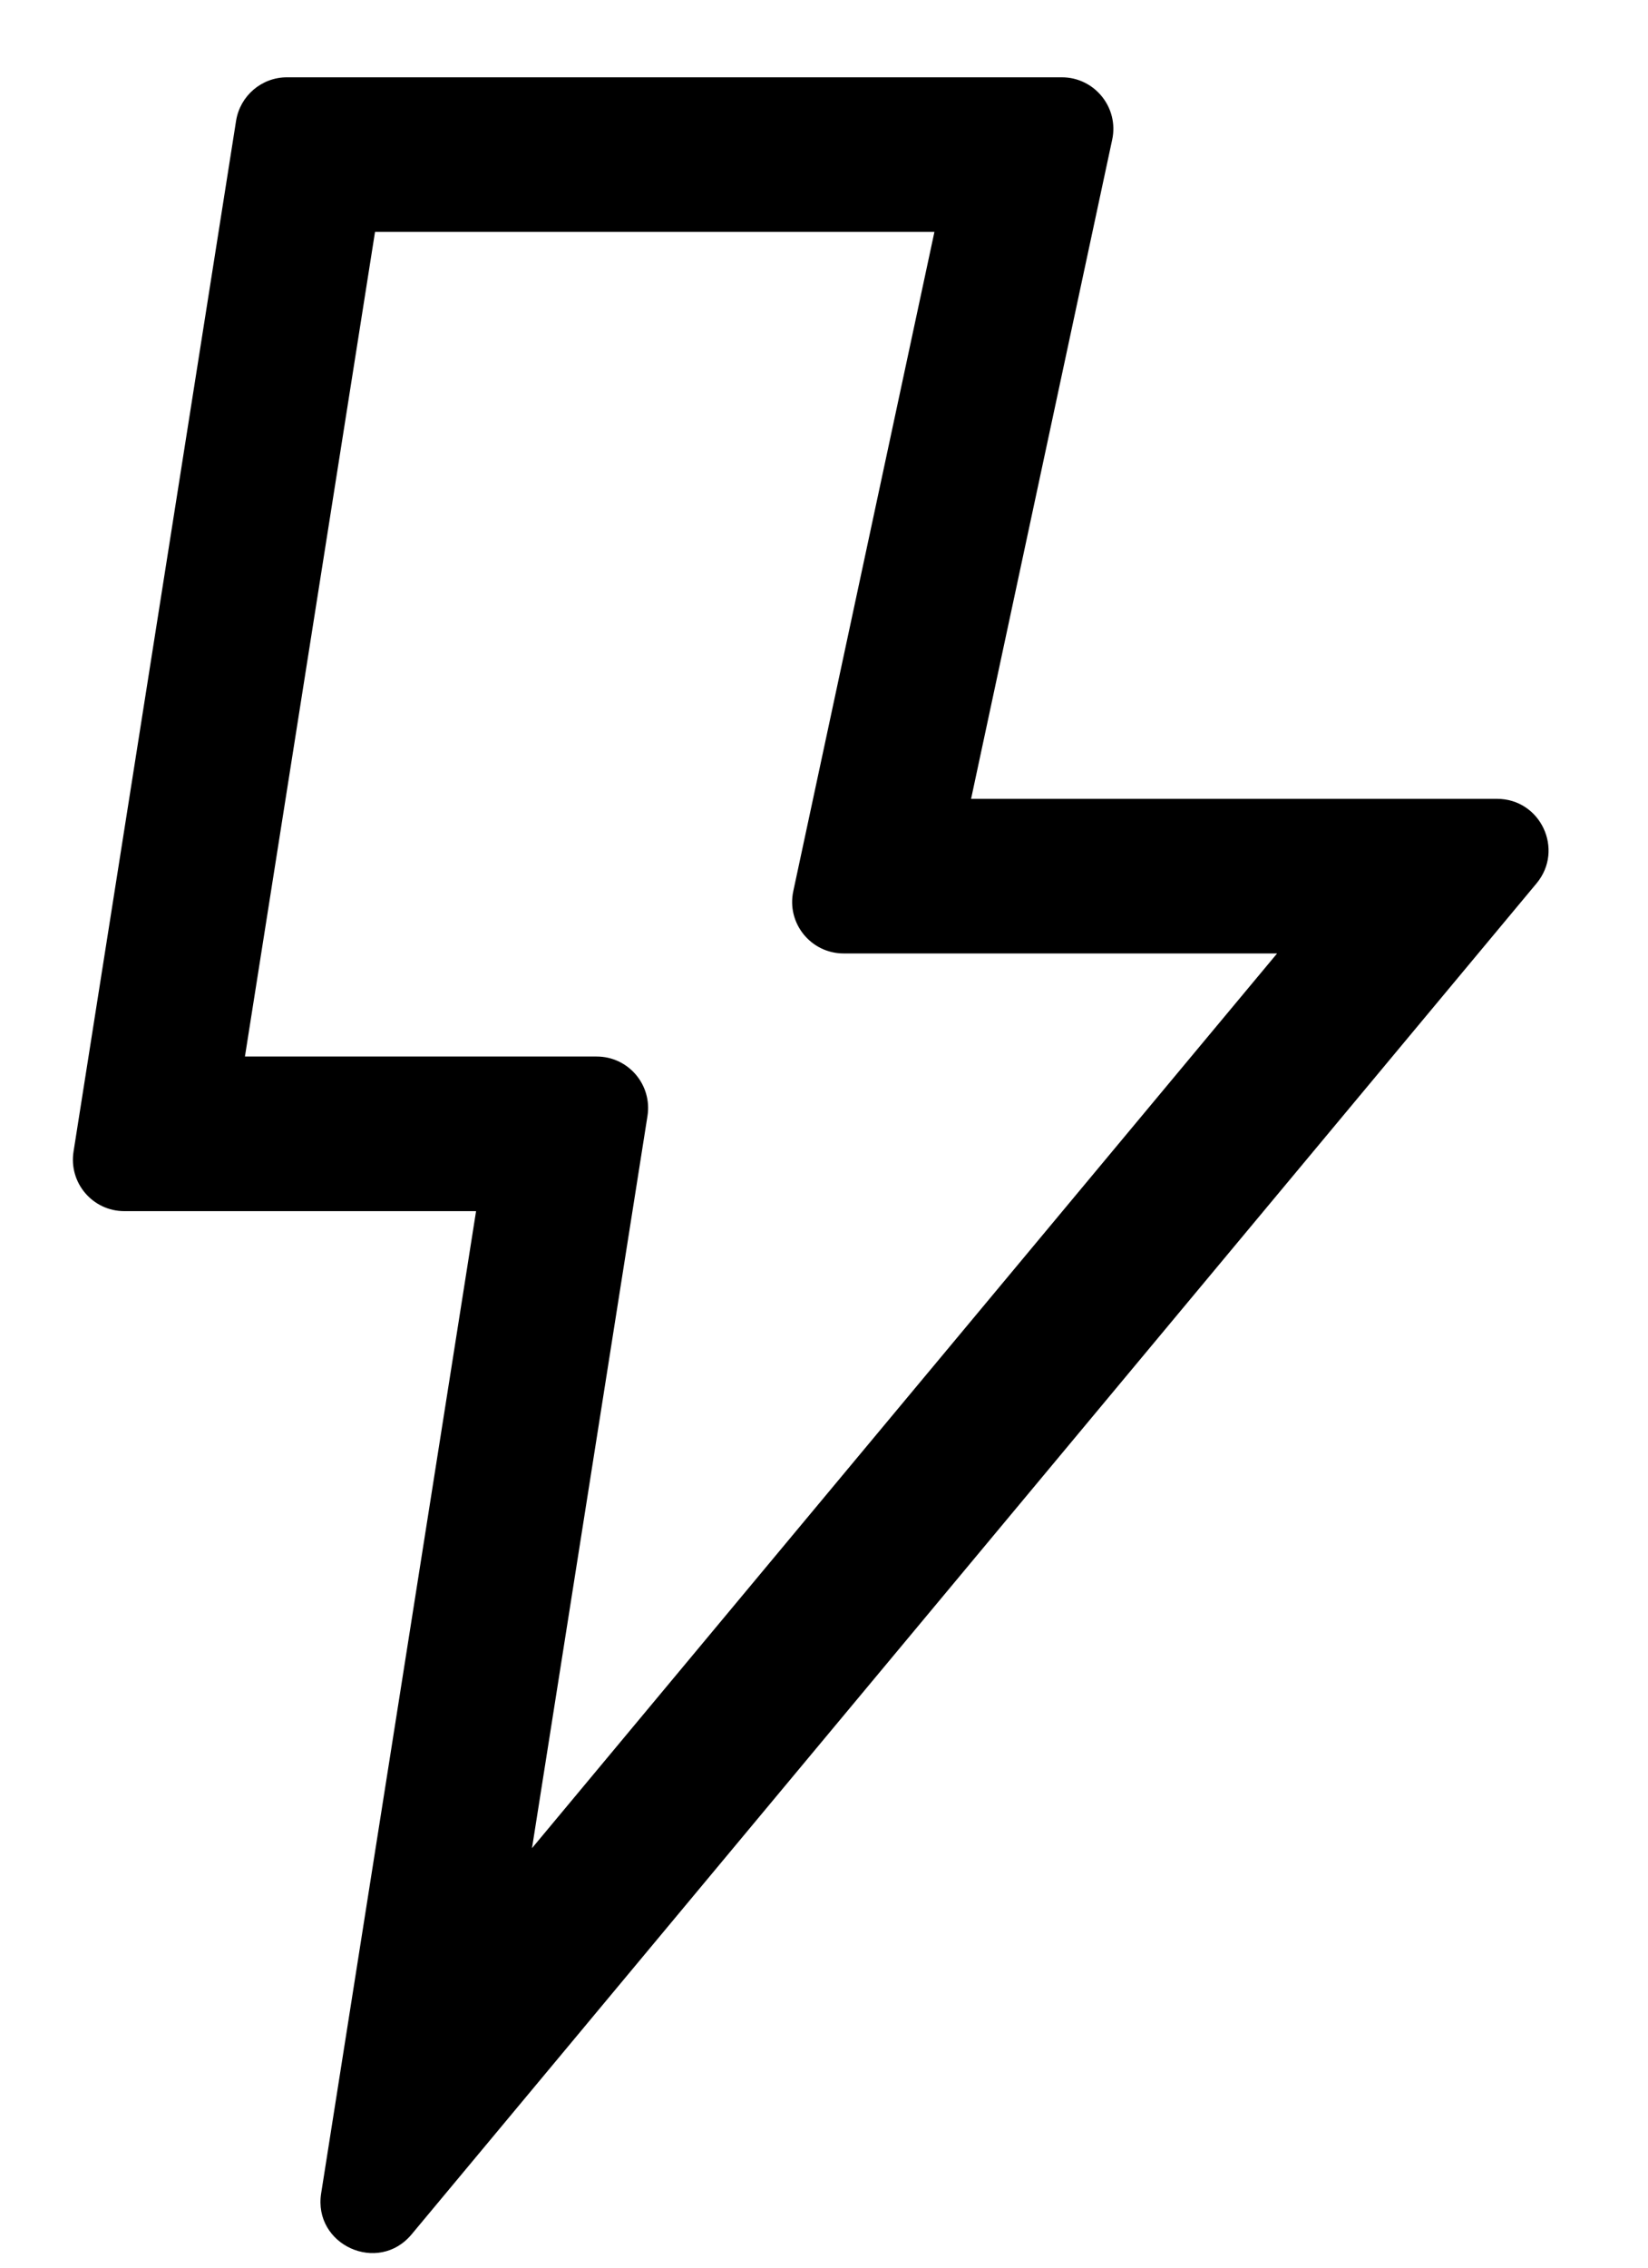 <svg width="16" height="22" viewBox="0 0 16 22" fill="none" xmlns="http://www.w3.org/2000/svg">
<path fill-rule="evenodd" clip-rule="evenodd" d="M2.292 1.172C2.331 0.929 2.54 0.75 2.786 0.75H10.309C10.627 0.75 10.865 1.044 10.798 1.355L9.428 7.75H14.534C14.958 7.75 15.189 8.244 14.918 8.57L3.996 21.677C3.671 22.067 3.039 21.78 3.118 21.279L4.622 11.75H1.207C0.9 11.75 0.666 11.476 0.714 11.172L2.292 1.172ZM3.641 2.25L2.378 10.25H5.793C6.1 10.25 6.334 10.524 6.286 10.828L5.165 17.93L12.399 9.25H8.191C7.872 9.25 7.635 8.956 7.702 8.645L9.072 2.25H3.641Z" fill="currentColor"/>
</svg>
